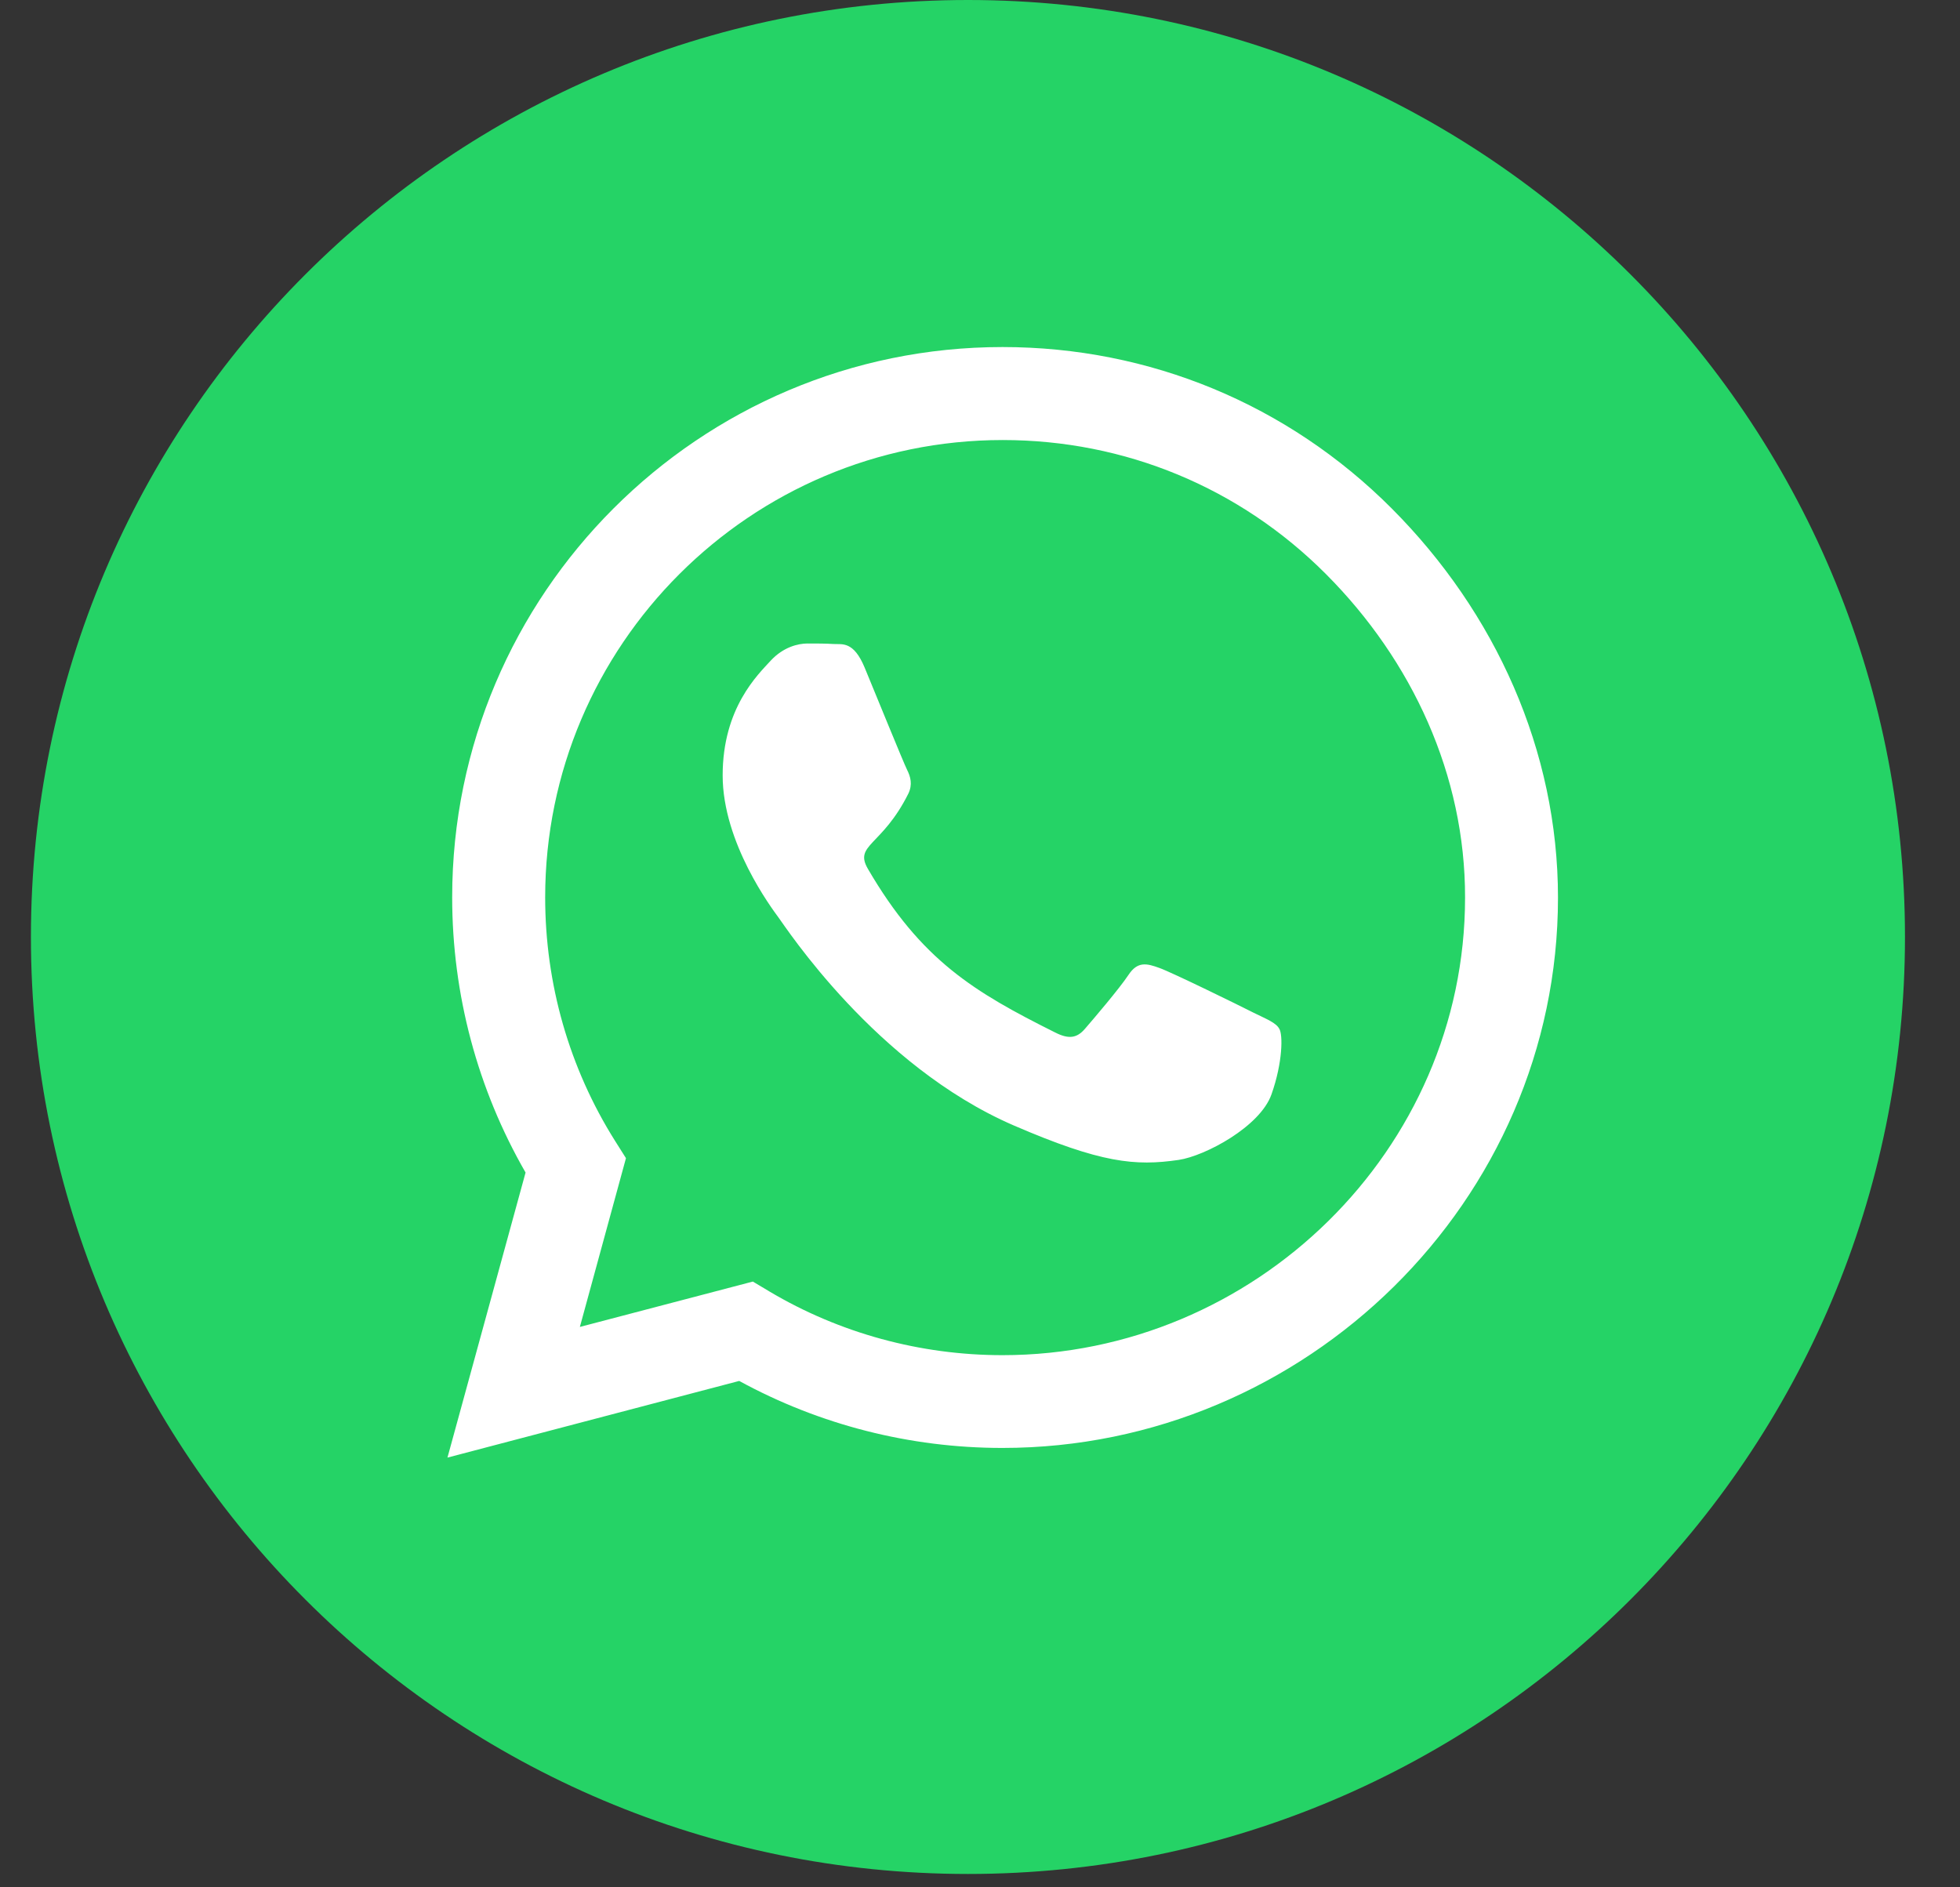 <svg width="27" height="26" viewBox="0 0 27 26" fill="none" xmlns="http://www.w3.org/2000/svg">
<rect x="0" y="0" width="27" height="26" fill="#333333" stroke="none"/>
<g id="wpp">
<g id="Group">
<path id="Vector" d="M13.334 25.816C20.463 25.816 26.242 20.037 26.242 12.908C26.242 5.779 20.463 0 13.334 0C6.205 0 0.426 5.779 0.426 12.908C0.426 20.037 6.205 25.816 13.334 25.816Z" fill="#25D366"/>
</g>
<path id="Vector_2" d="M19.171 7.004C17.74 5.57 15.835 4.781 13.81 4.781C9.63 4.781 6.229 8.182 6.229 12.362C6.229 13.697 6.577 15.002 7.24 16.153L6.164 20.08L10.183 19.024C11.29 19.629 12.536 19.947 13.806 19.947H13.81C17.986 19.947 21.462 16.545 21.462 12.366C21.462 10.341 20.602 8.439 19.171 7.004ZM13.81 18.669C12.676 18.669 11.566 18.366 10.6 17.792L10.371 17.655L7.988 18.28L8.623 15.955L8.472 15.716C7.841 14.712 7.51 13.554 7.51 12.362C7.51 8.889 10.337 6.062 13.813 6.062C15.497 6.062 17.078 6.717 18.266 7.909C19.455 9.101 20.185 10.682 20.182 12.366C20.182 15.842 17.283 18.669 13.81 18.669ZM17.266 13.95C17.078 13.854 16.146 13.397 15.972 13.335C15.797 13.271 15.671 13.24 15.545 13.431C15.418 13.622 15.056 14.046 14.944 14.175C14.834 14.302 14.722 14.319 14.534 14.223C13.421 13.667 12.69 13.23 11.956 11.97C11.761 11.635 12.15 11.659 12.512 10.935C12.574 10.808 12.543 10.699 12.495 10.604C12.447 10.508 12.068 9.576 11.911 9.197C11.758 8.828 11.601 8.879 11.484 8.872C11.375 8.865 11.249 8.865 11.122 8.865C10.996 8.865 10.791 8.913 10.617 9.101C10.443 9.292 9.955 9.75 9.955 10.682C9.955 11.614 10.634 12.516 10.726 12.642C10.822 12.769 12.062 14.681 13.964 15.504C15.166 16.023 15.637 16.067 16.238 15.979C16.603 15.924 17.358 15.521 17.515 15.077C17.672 14.633 17.672 14.254 17.624 14.175C17.58 14.09 17.453 14.042 17.266 13.95Z" fill="white"/>
</g>
</svg>
